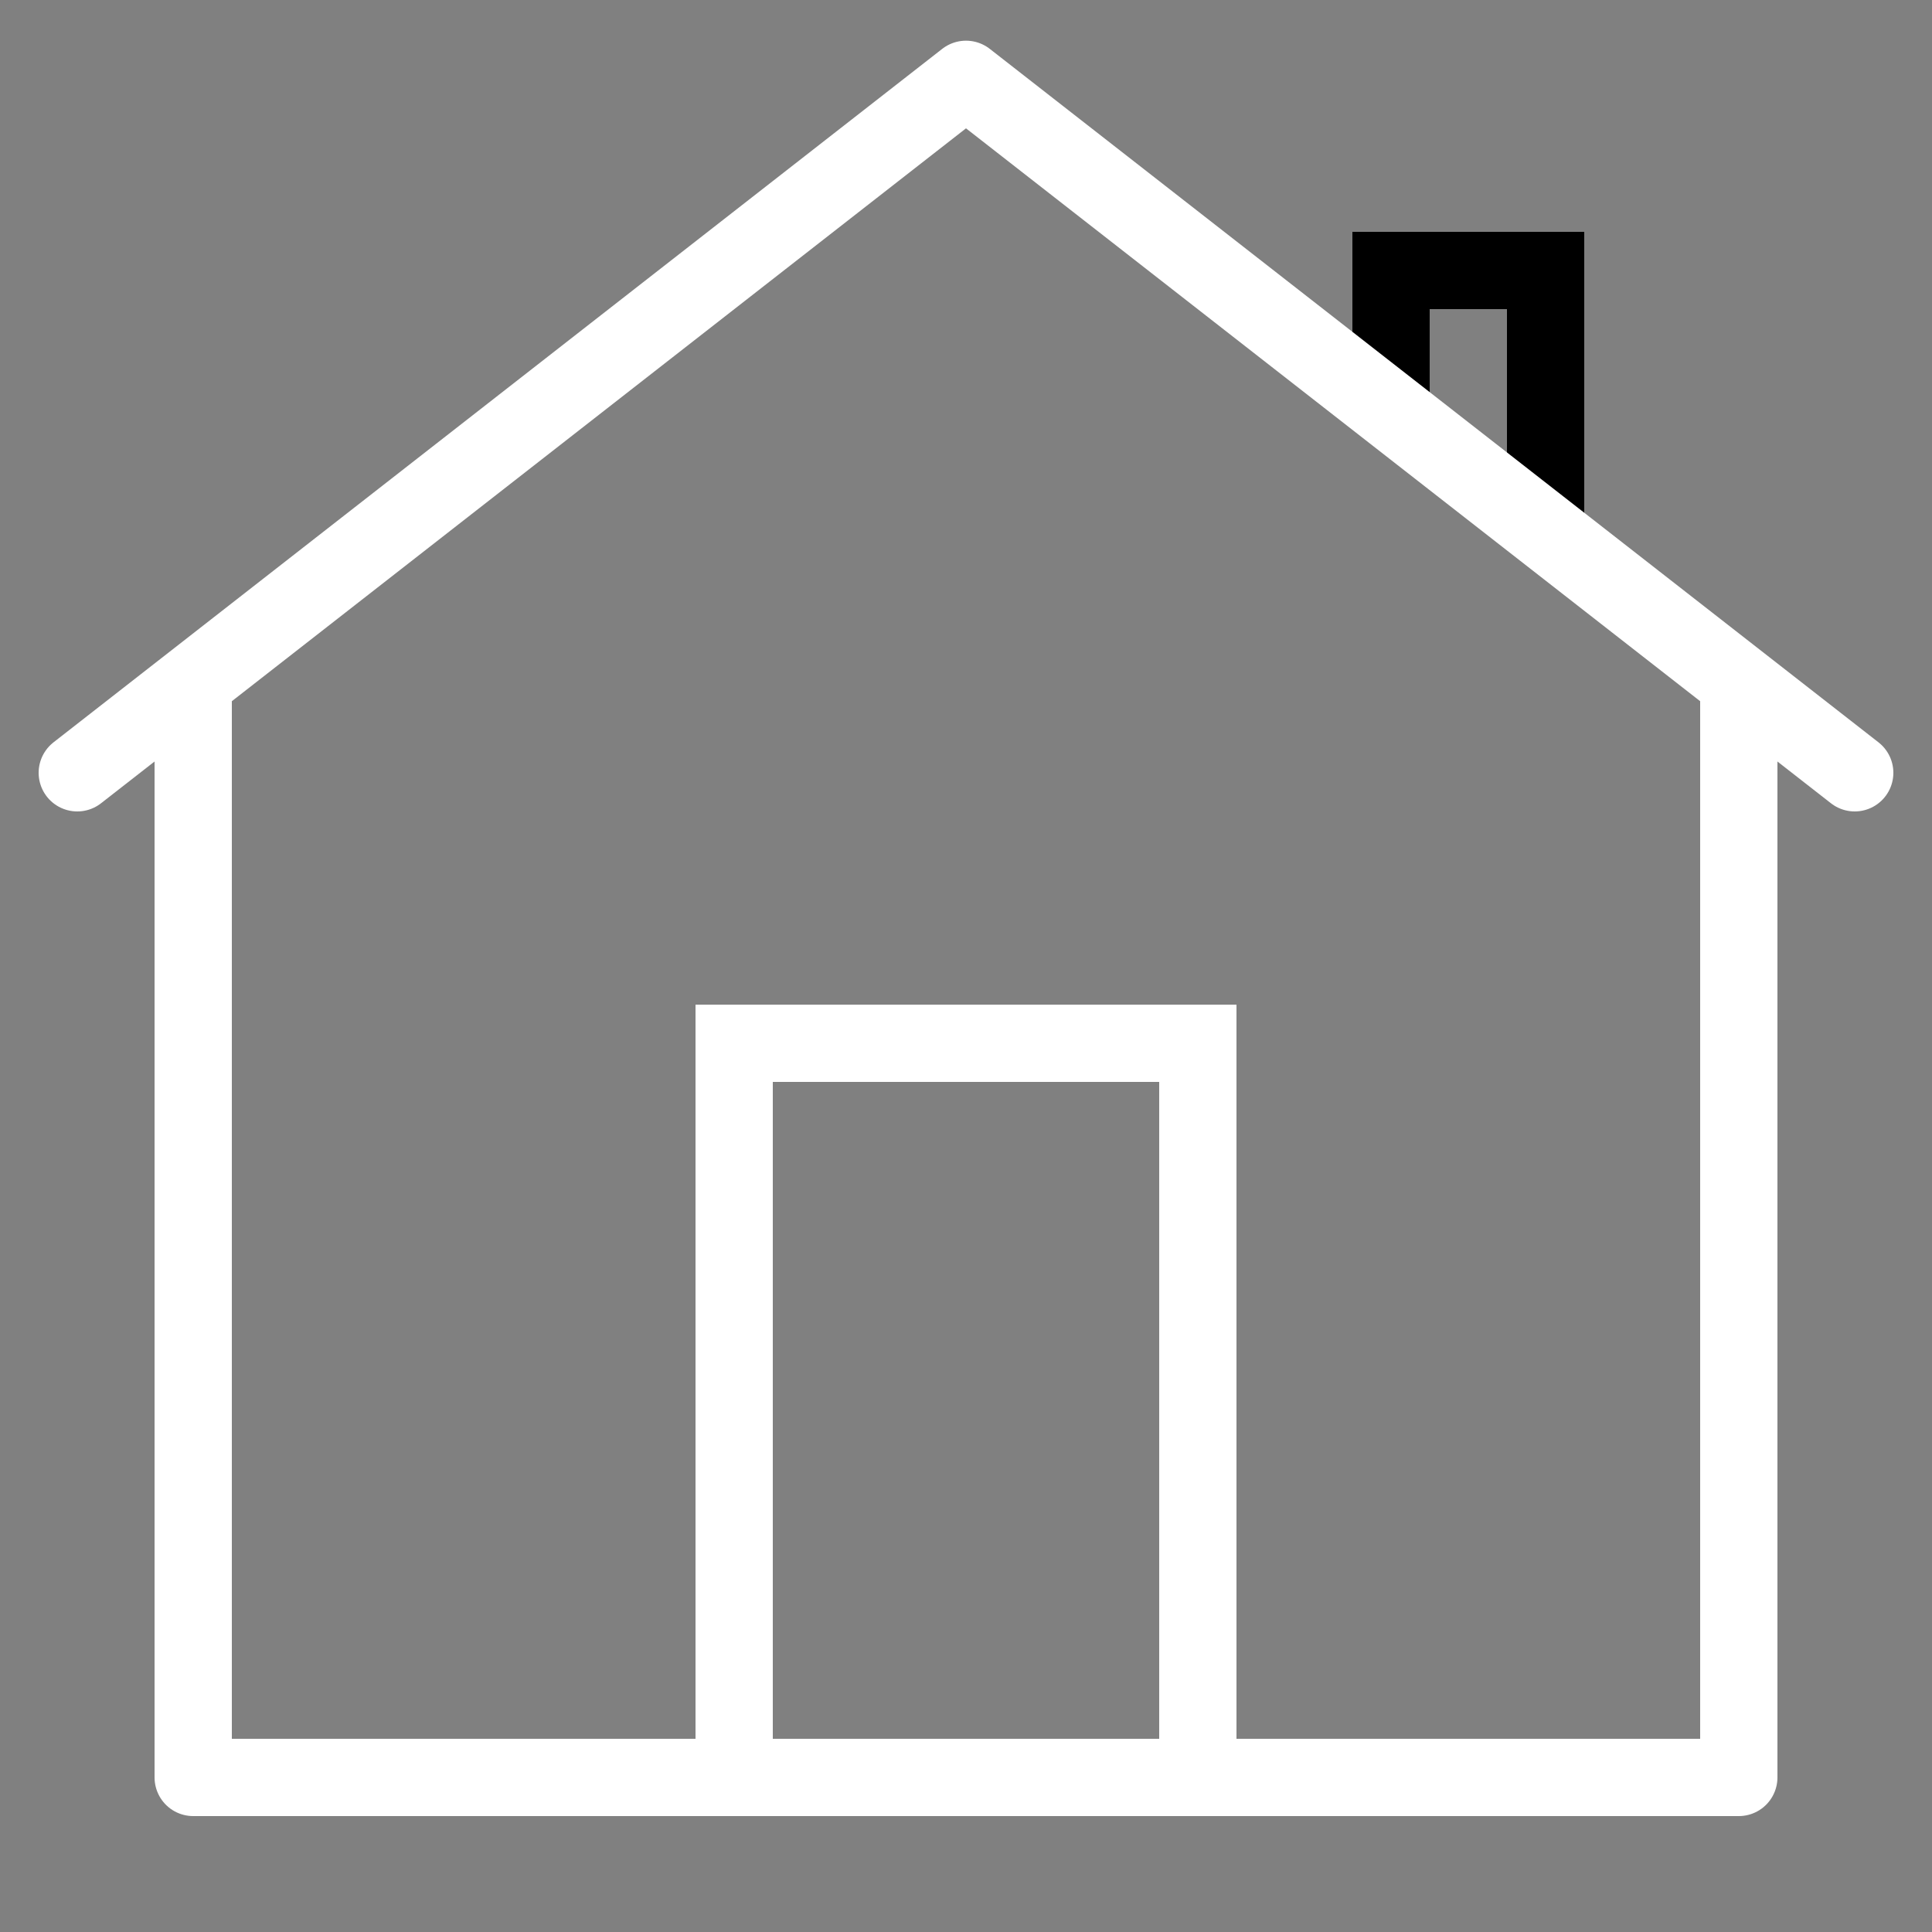<?xml version="1.0" encoding="iso-8859-1"?>
<!-- Generator: Adobe Illustrator 21.1.0, SVG Export Plug-In . SVG Version: 6.00 Build 0)  -->
<svg xmlns="http://www.w3.org/2000/svg" xmlns:xlink="http://www.w3.org/1999/xlink" viewBox="0 0 50 50" width="16px" height="16px">
    <rect x="0" y="0" width="50" height="50" fill="#808080" stroke="none"/>
    <polyline style="fill:none;stroke:#fff;stroke-width:2;stroke-linecap:round;stroke-linejoin:round;stroke-miterlimit:10;" points="45,18 45,46 5,46 5,18 "/>
    <polyline style="fill:none;stroke:#fff;stroke-width:2;stroke-linecap:round;stroke-miterlimit:10;" points="19,46 19,27 31,27 31,46 "/>
    <polygon points="35,6 35,9.016 37,11.094 37,8 39,8 39,13.203 41,15.266 41,6 "/>
    <polyline style="fill:none;stroke:#fff;stroke-width:2;stroke-linecap:round;stroke-linejoin:round;stroke-miterlimit:10;" points="2,20 25,2.053 48,20 "/>
</svg>